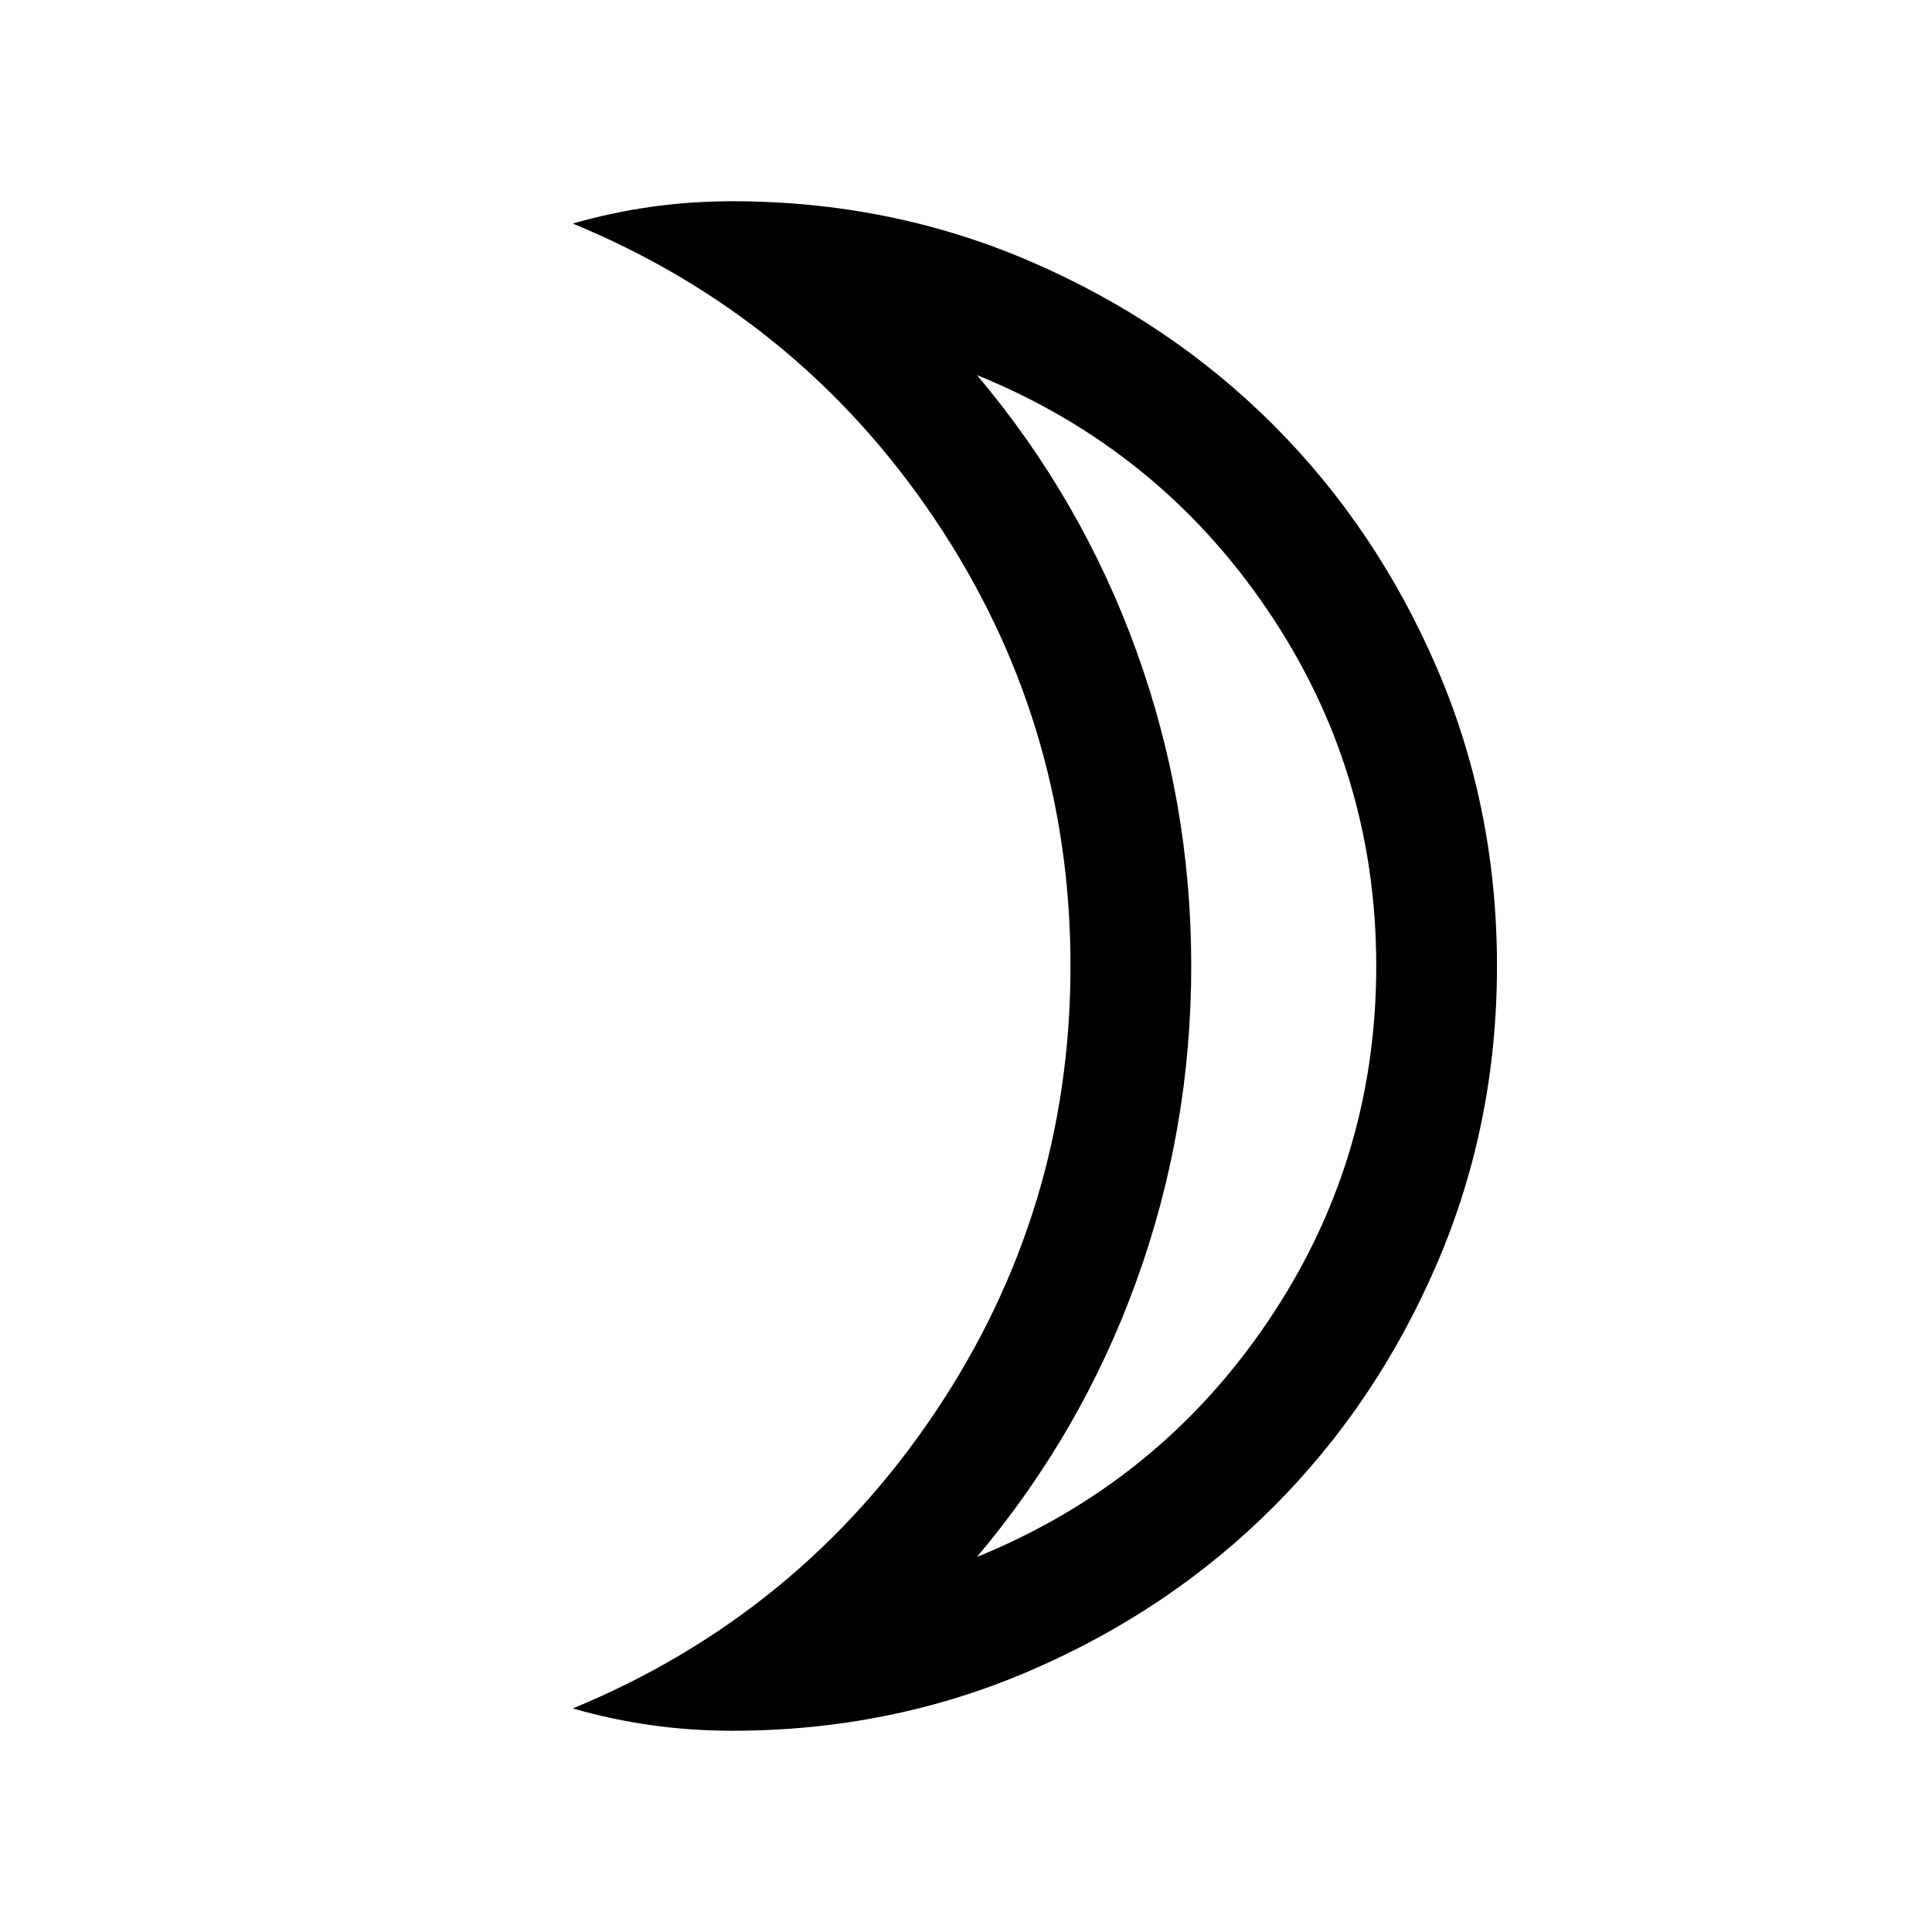 <svg xmlns="http://www.w3.org/2000/svg" height="24" viewBox="0 -960 960 960" width="24"><path d="M485.46-186.38q90-36.62 144.19-116.47 54.2-79.84 54.2-177.15t-54.2-177.15Q575.46-737 485.46-773.62q51.92 61.62 79.19 137 27.27 75.39 27.27 156.62t-27.27 156.62q-27.27 75.38-79.19 137ZM363.85-100q-20.62 0-40.23-2.77-19.62-2.77-39-8.31 112.31-46.38 179.8-146.77 67.5-100.38 67.5-222.15 0-121.77-67.5-222.15-67.49-100.39-179.8-146.77 19.38-5.54 39-8.31 19.61-2.77 40.23-2.77 78.85 0 148.2 29.92t120.65 81.21q51.3 51.29 81.22 120.63t29.92 148.17q0 78.84-29.92 148.21T632.7-211.18q-51.3 51.31-120.65 81.25Q442.7-100 363.85-100Zm228.07-380Z"/></svg>